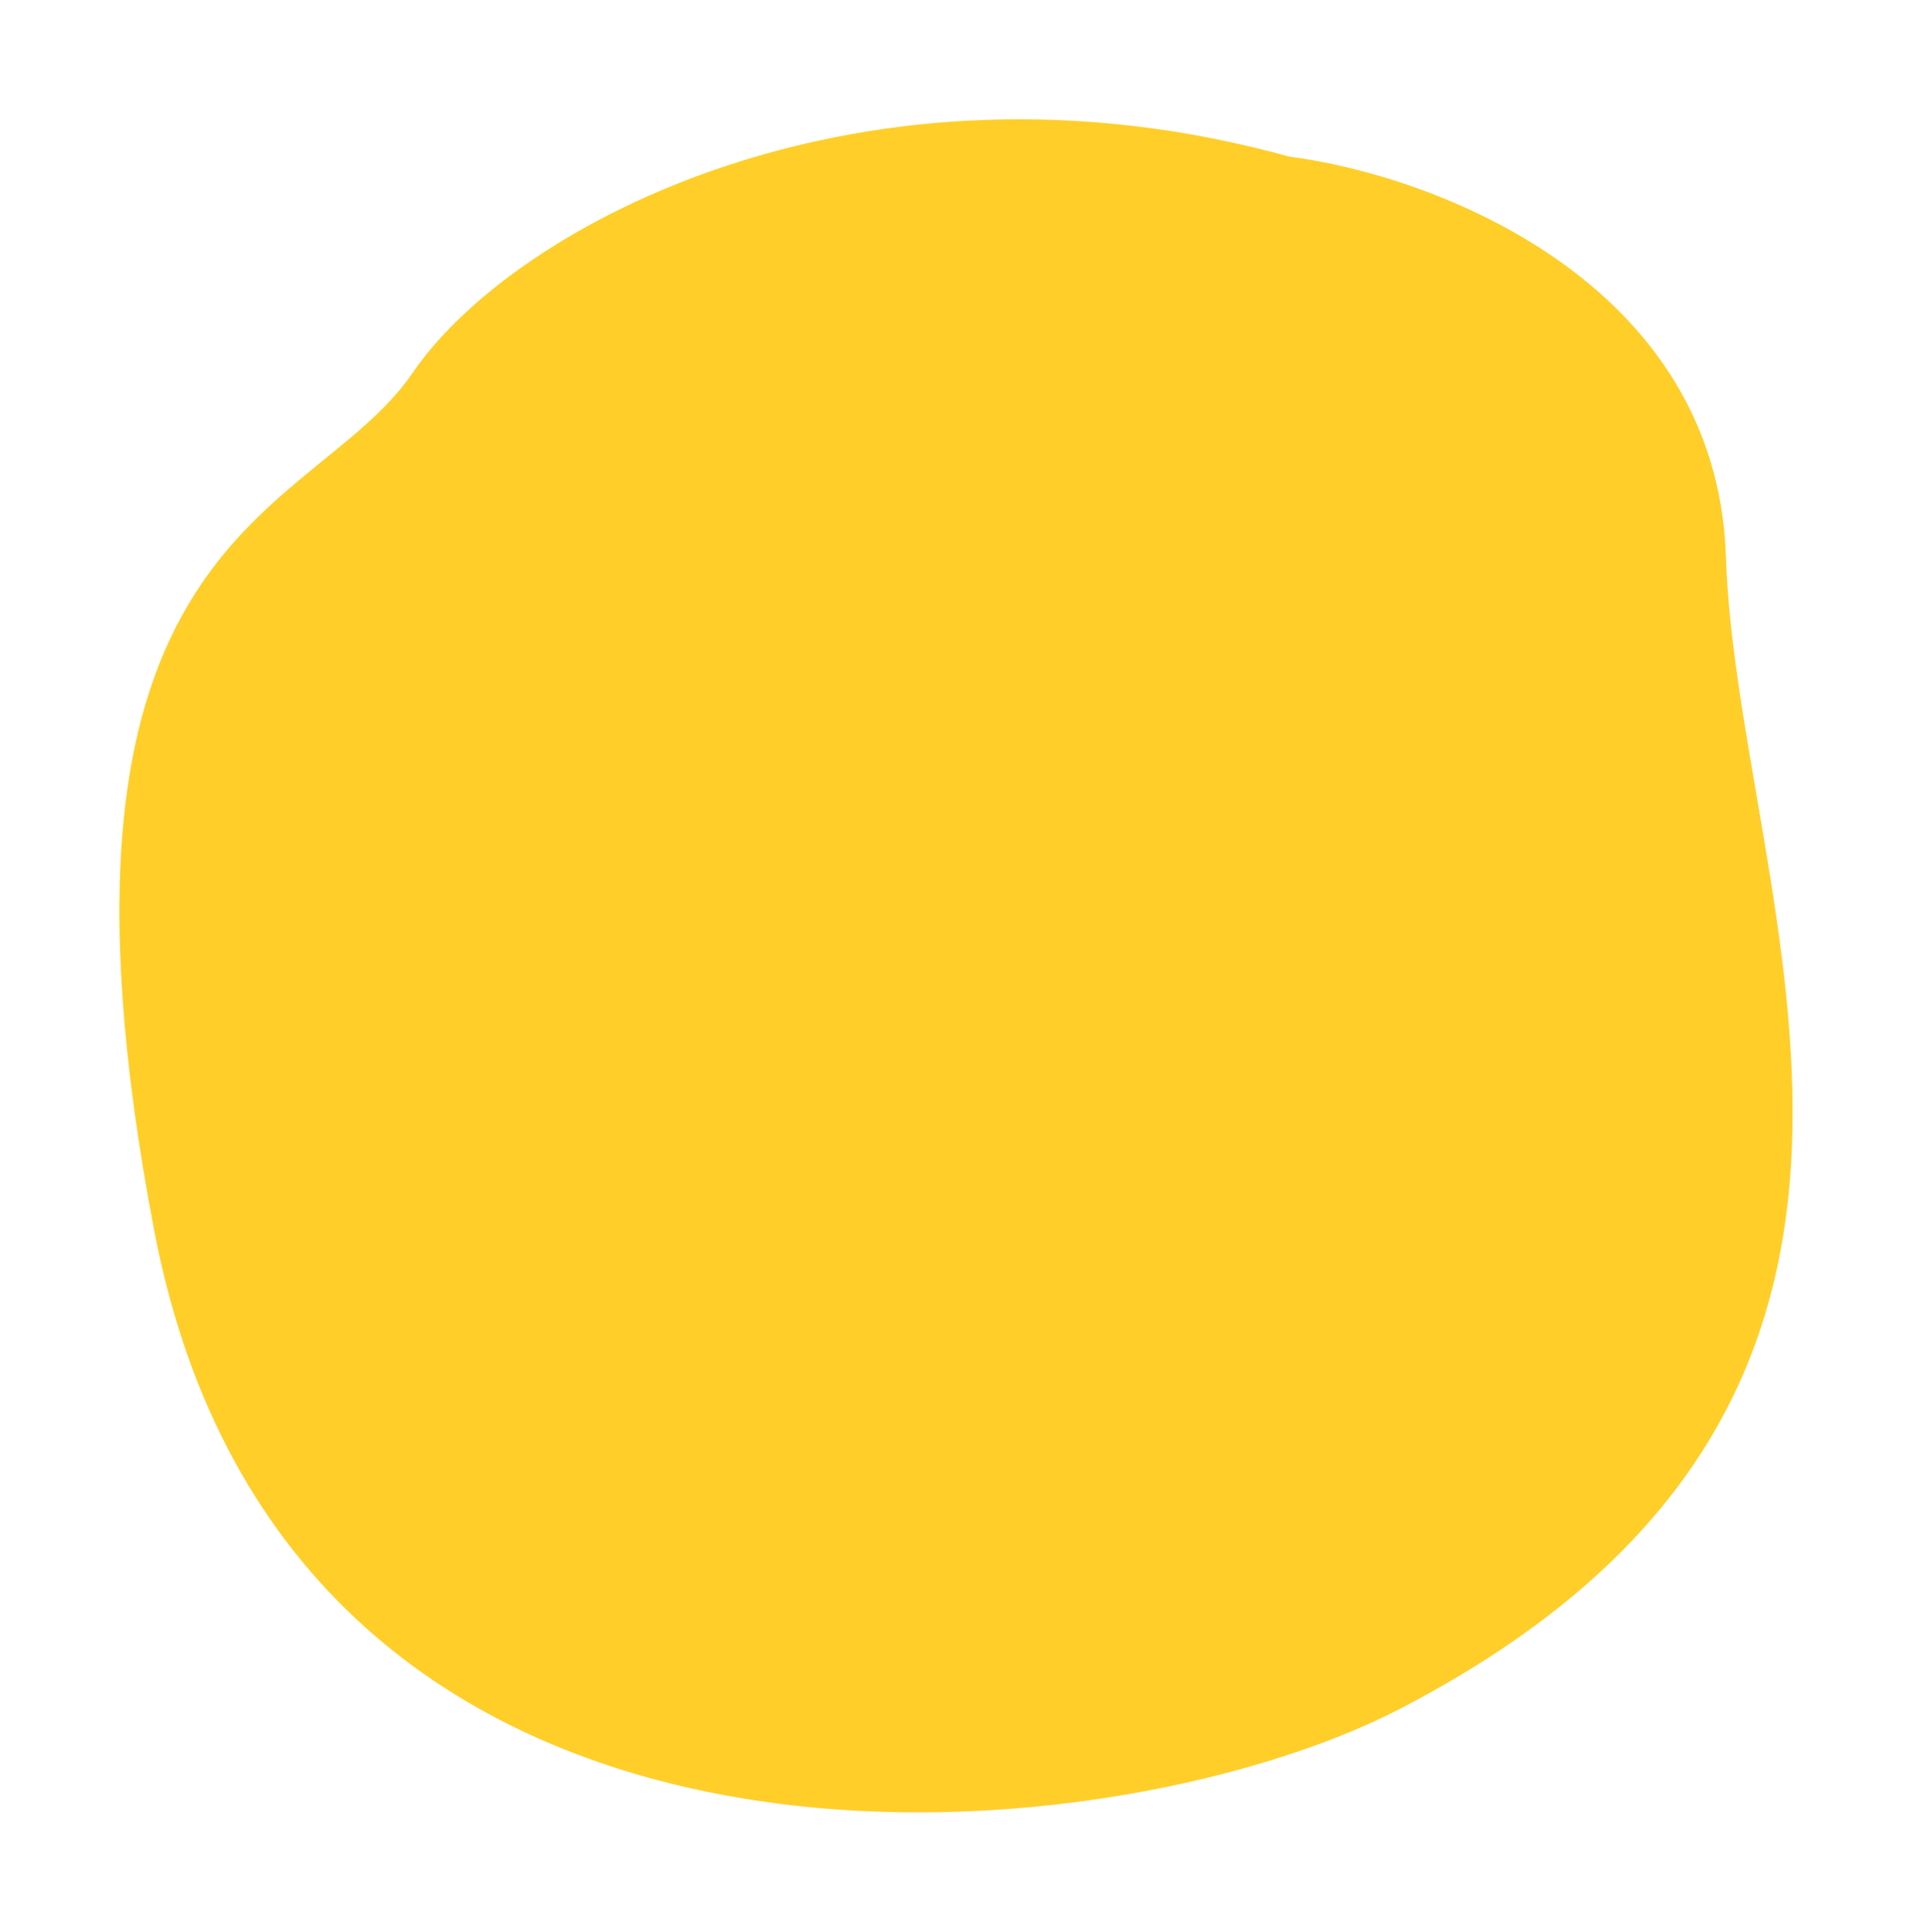 <svg xmlns="http://www.w3.org/2000/svg" width="262.752" height="263.783" viewBox="0 0 262.752 263.783">
  <path id="Vector_14" data-name="Vector 14" d="M145.211,1.224c19.508-.253,60.145,8.565,66.631,45.866,8.107,46.627,52.909,108.509-22.153,161.924C152.5,235.476,43.913,261.558,12.033,168.082-19.558,75.45,19.8,69.137,30.7,47.091S85.421-6.632,145.211,1.224Z" transform="matrix(0.99, 0.139, -0.139, 0.99, 32.525, 0)" fill="#ffce28"/>
</svg>
